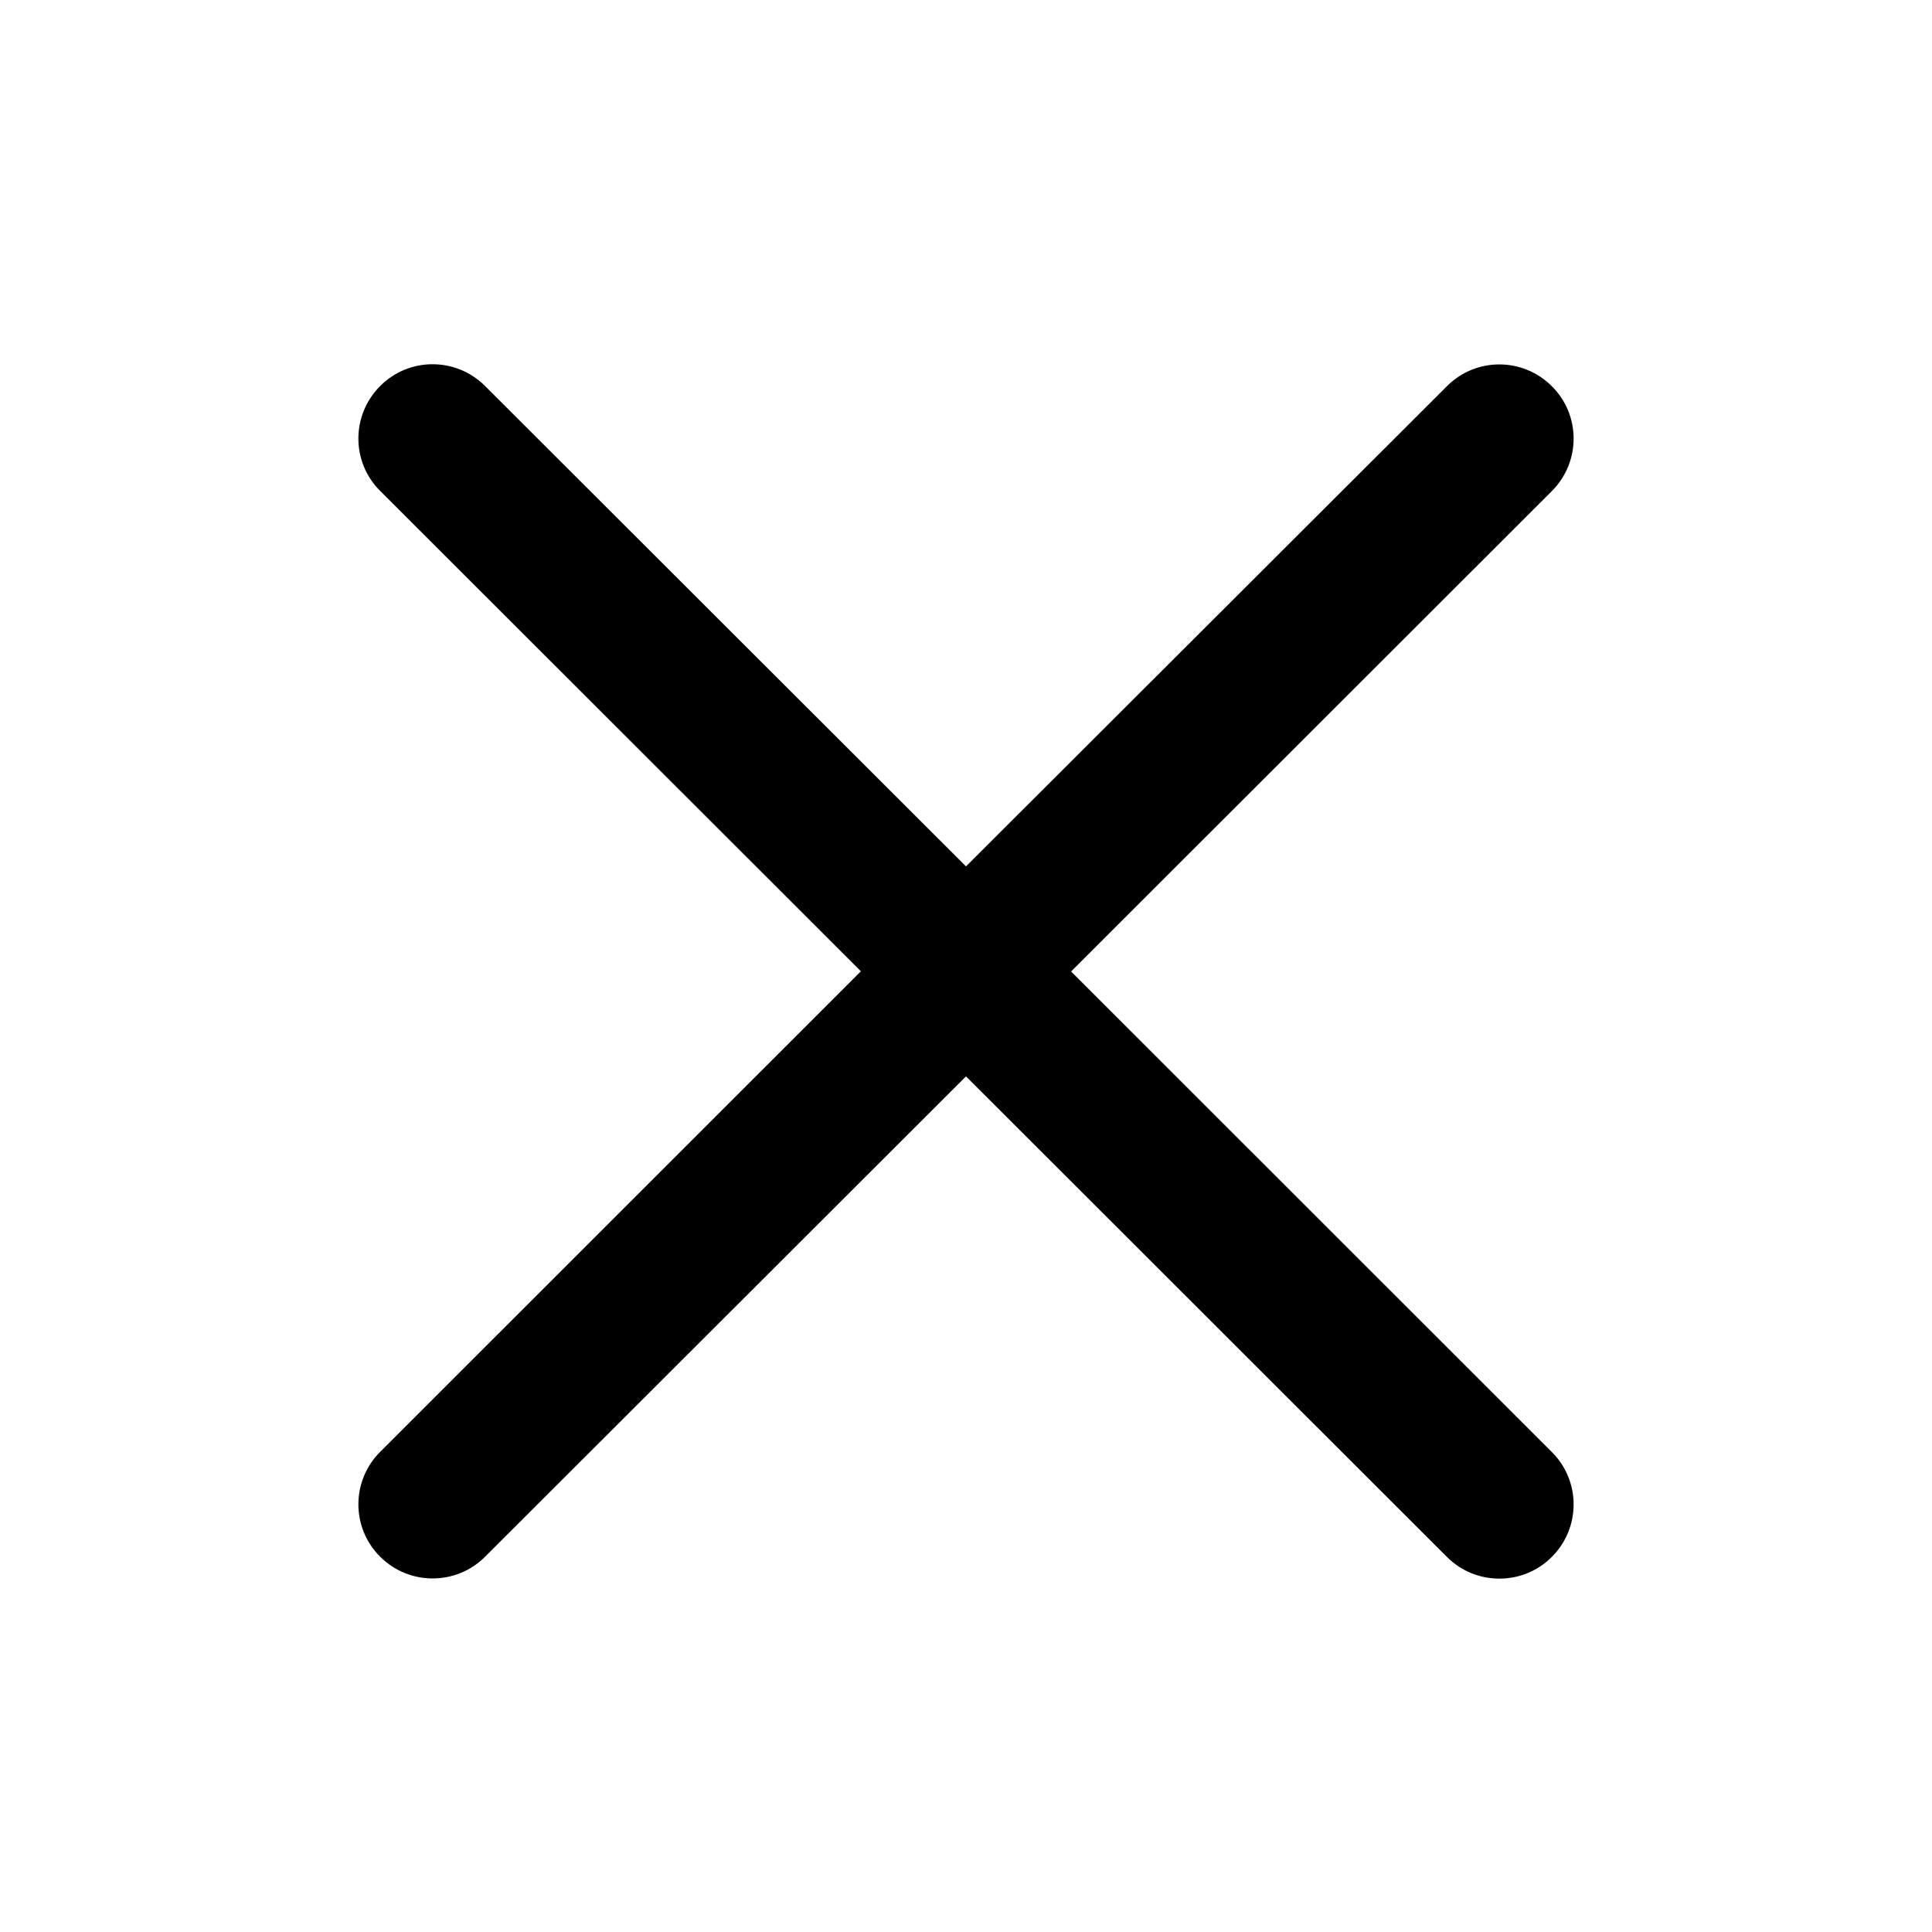 <svg xmlns="http://www.w3.org/2000/svg" viewBox="0 0 1024 1024"><path d="M567.7 514.9l254.8-254.6c15.4-15.4 15.4-40.3 0-55.6-15.4-15.4-40.3-15.4-55.6 0L512 459.2 257.1 204.6c-15.4-15.4-40.3-15.4-55.6 0-15.4 15.4-15.4 40.3 0 55.6l254.8 254.6-254.8 254.7c-15.4 15.4-15.4 40.3 0 55.6 7.7 7.7 17.8 11.5 27.8 11.5 10.1 0 20.1-3.8 27.8-11.5L512 570.5l254.9 254.7c7.7 7.7 17.7 11.5 27.8 11.5 10.1 0 20.1-3.8 27.8-11.5 15.4-15.4 15.4-40.3 0-55.6L567.7 514.9z"/></svg>